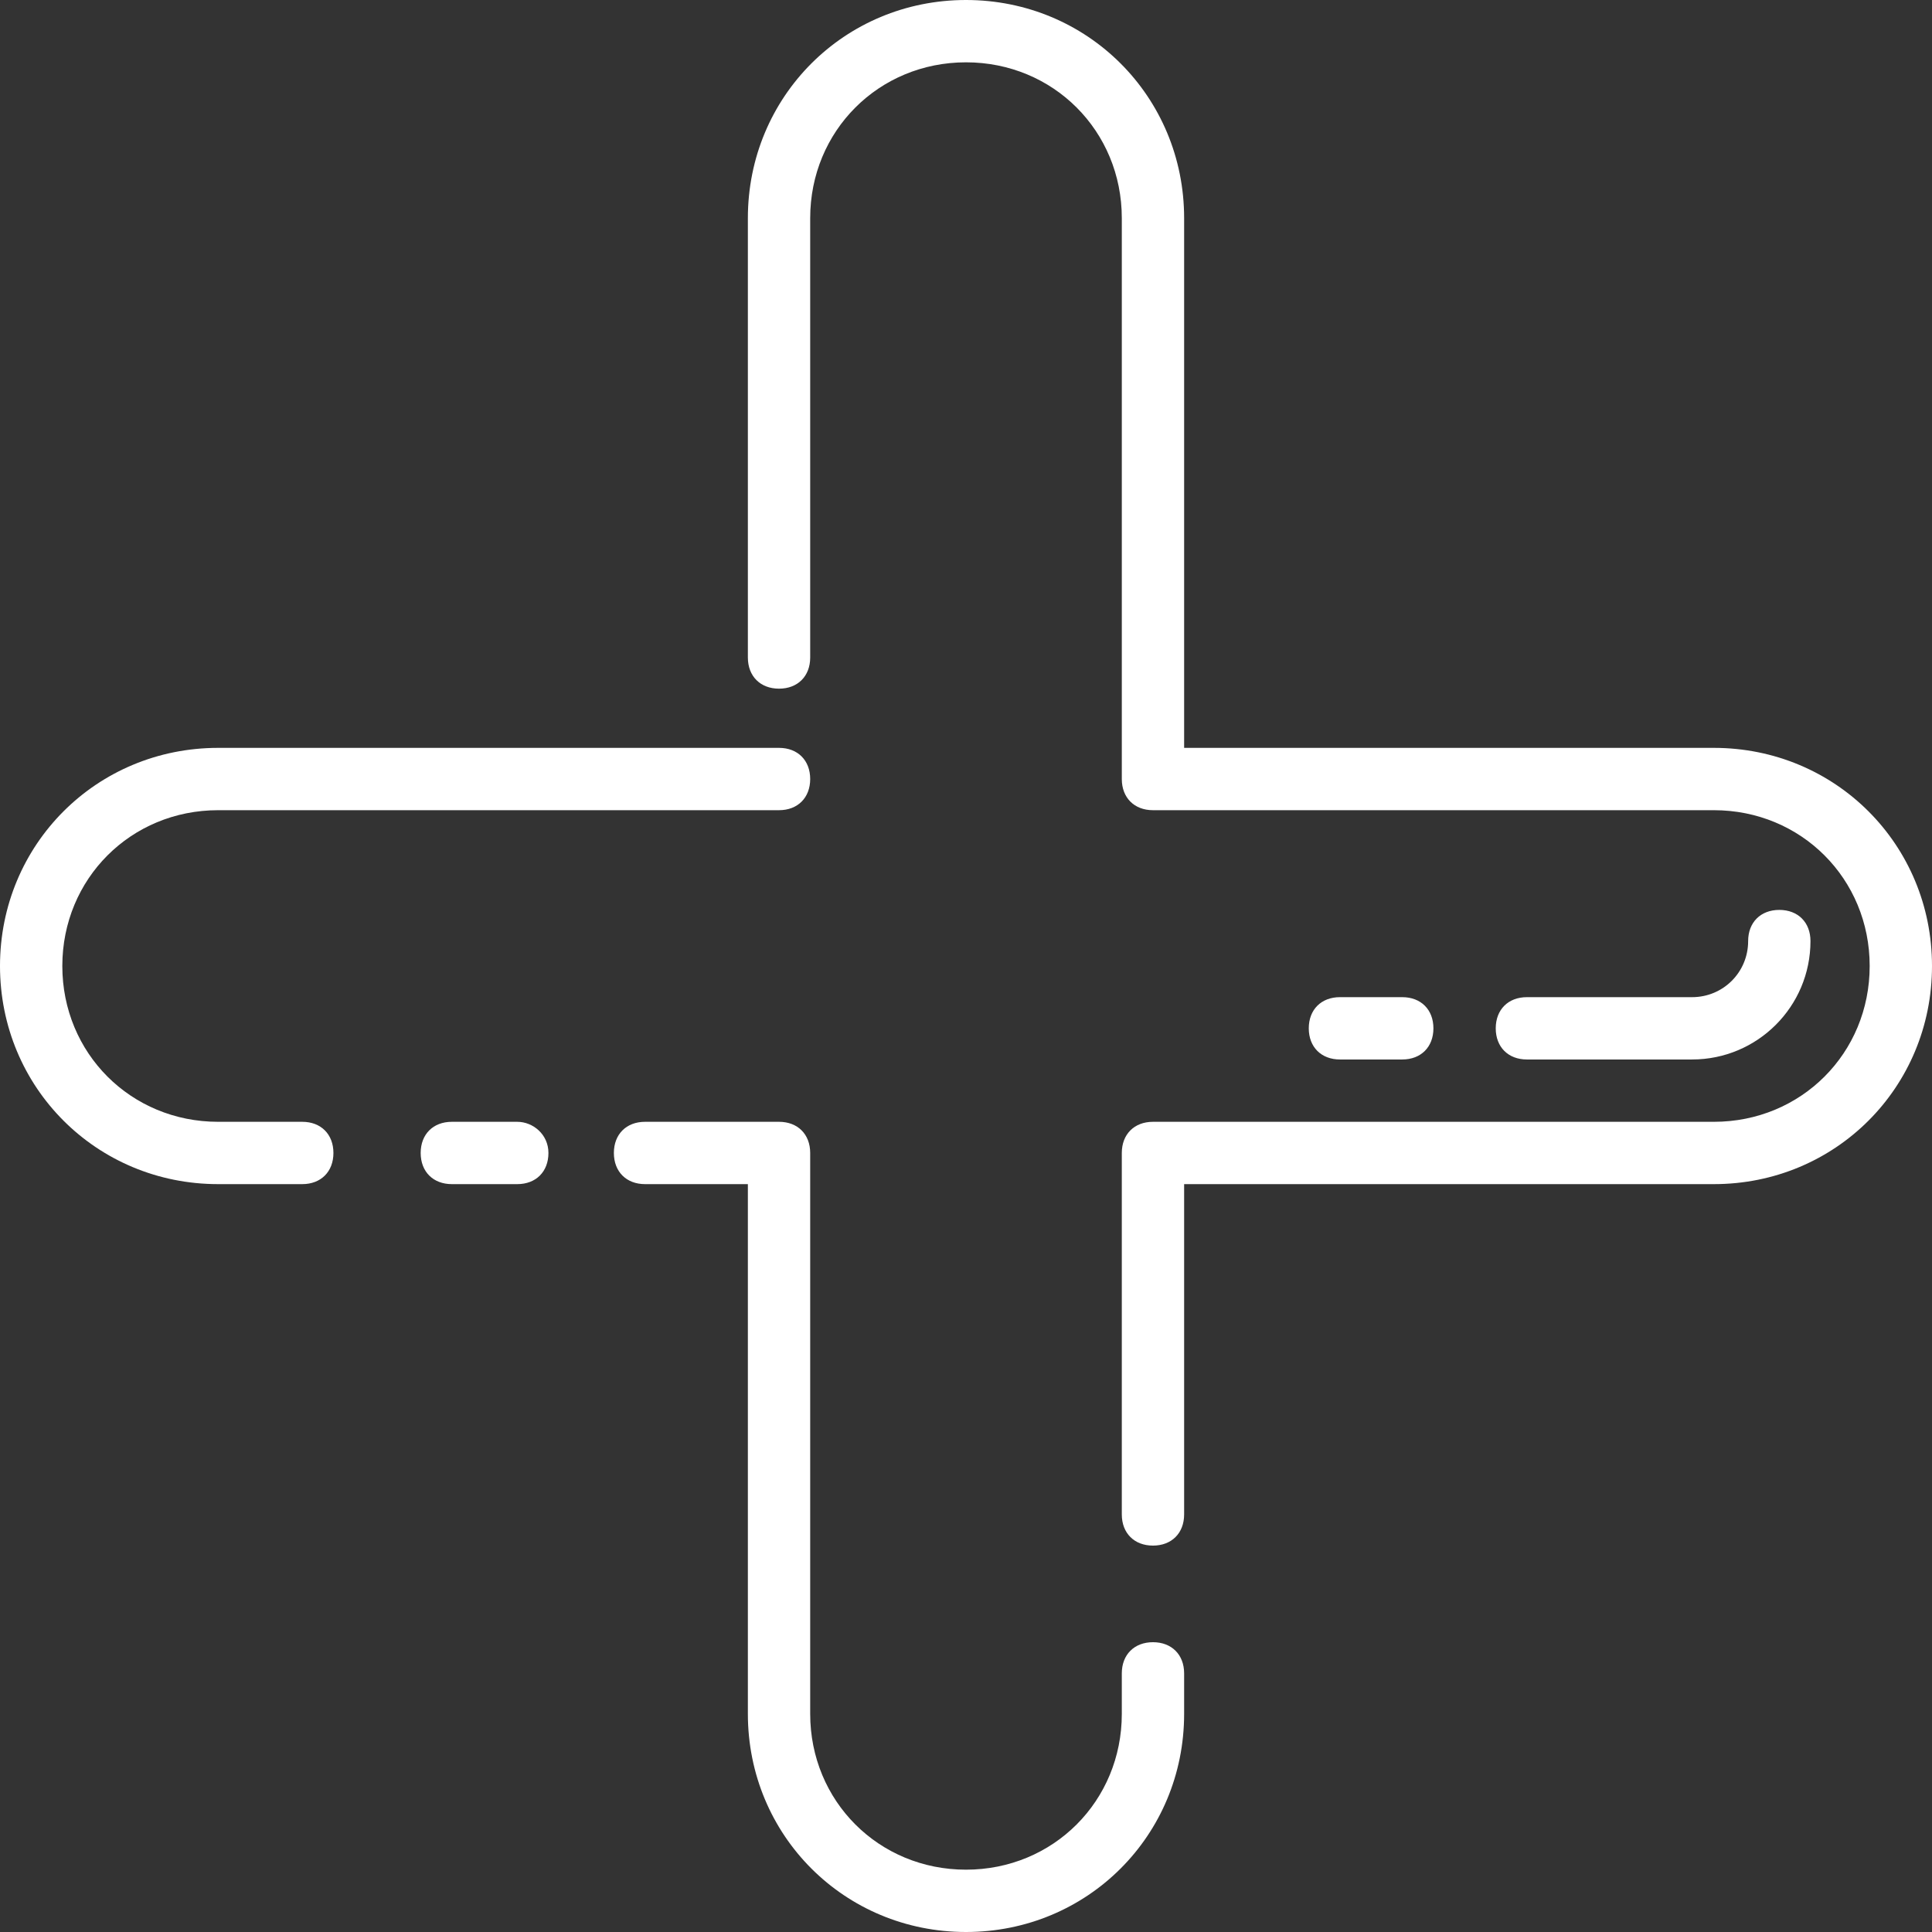 <svg xmlns="http://www.w3.org/2000/svg" version="1.1" xmlns:xlink="http://www.w3.org/1999/xlink" width="512" height="512" x="0" y="0" viewBox="0 0 496 496" style="enable-background:new 0 0 512 512" xml:space="preserve" class=""><rect x="0" y="0" width="496" height="496" fill="#333333" stroke="none"/><g><path d="M77.6 288H56c-22.4 0-40-17.6-40-40s17.6-40 40-40h144c4.8 0 8-3.2 8-8s-3.2-8-8-8H56c-31.2 0-56 24.8-56 56s24.8 56 56 56h21.6c4.8 0 8-3.2 8-8s-3.2-8-8-8zM132.8 288H116c-4.8 0-8 3.2-8 8s3.2 8 8 8h16.8c4.8 0 8-3.2 8-8s-4-8-8-8zM296 421.6c-4.8 0-8 3.2-8 8V440c0 22.4-17.6 40-40 40s-40-17.6-40-40V296c0-4.8-3.2-8-8-8h-34.4c-4.8 0-8 3.2-8 8s3.2 8 8 8H192v136c0 31.2 24.8 56 56 56s56-24.8 56-56v-10.4c0-4.8-3.2-8-8-8z" fill="#ffffff" opacity="1" data-original="#000000" class=""></path><path d="M440 192H304V56c0-31.2-24.8-56-56-56s-56 24.8-56 56v112.8c0 4.8 3.2 8 8 8s8-3.2 8-8V56c0-22.4 17.6-40 40-40s40 17.6 40 40v144c0 4.8 3.2 8 8 8h144c22.4 0 40 17.6 40 40s-17.6 40-40 40H296c-4.8 0-8 3.2-8 8v92.8c0 4.8 3.2 8 8 8s8-3.2 8-8V304h136c31.2 0 56-24.8 56-56s-24.8-56-56-56z" fill="#ffffff" opacity="1" data-original="#000000" class=""></path><path d="M360 272c4.8 0 8-3.2 8-8s-3.2-8-8-8h-16c-4.8 0-8 3.2-8 8s3.2 8 8 8h16zM434.4 272c16.8 0 30.4-13.6 30.4-30.4 0-4.8-3.2-8-8-8s-8 3.2-8 8c0 8-6.4 14.4-14.4 14.4H392c-4.8 0-8 3.2-8 8s3.2 8 8 8h42.4z" fill="#ffffff" opacity="1" data-original="#000000" class=""></path></g></svg>